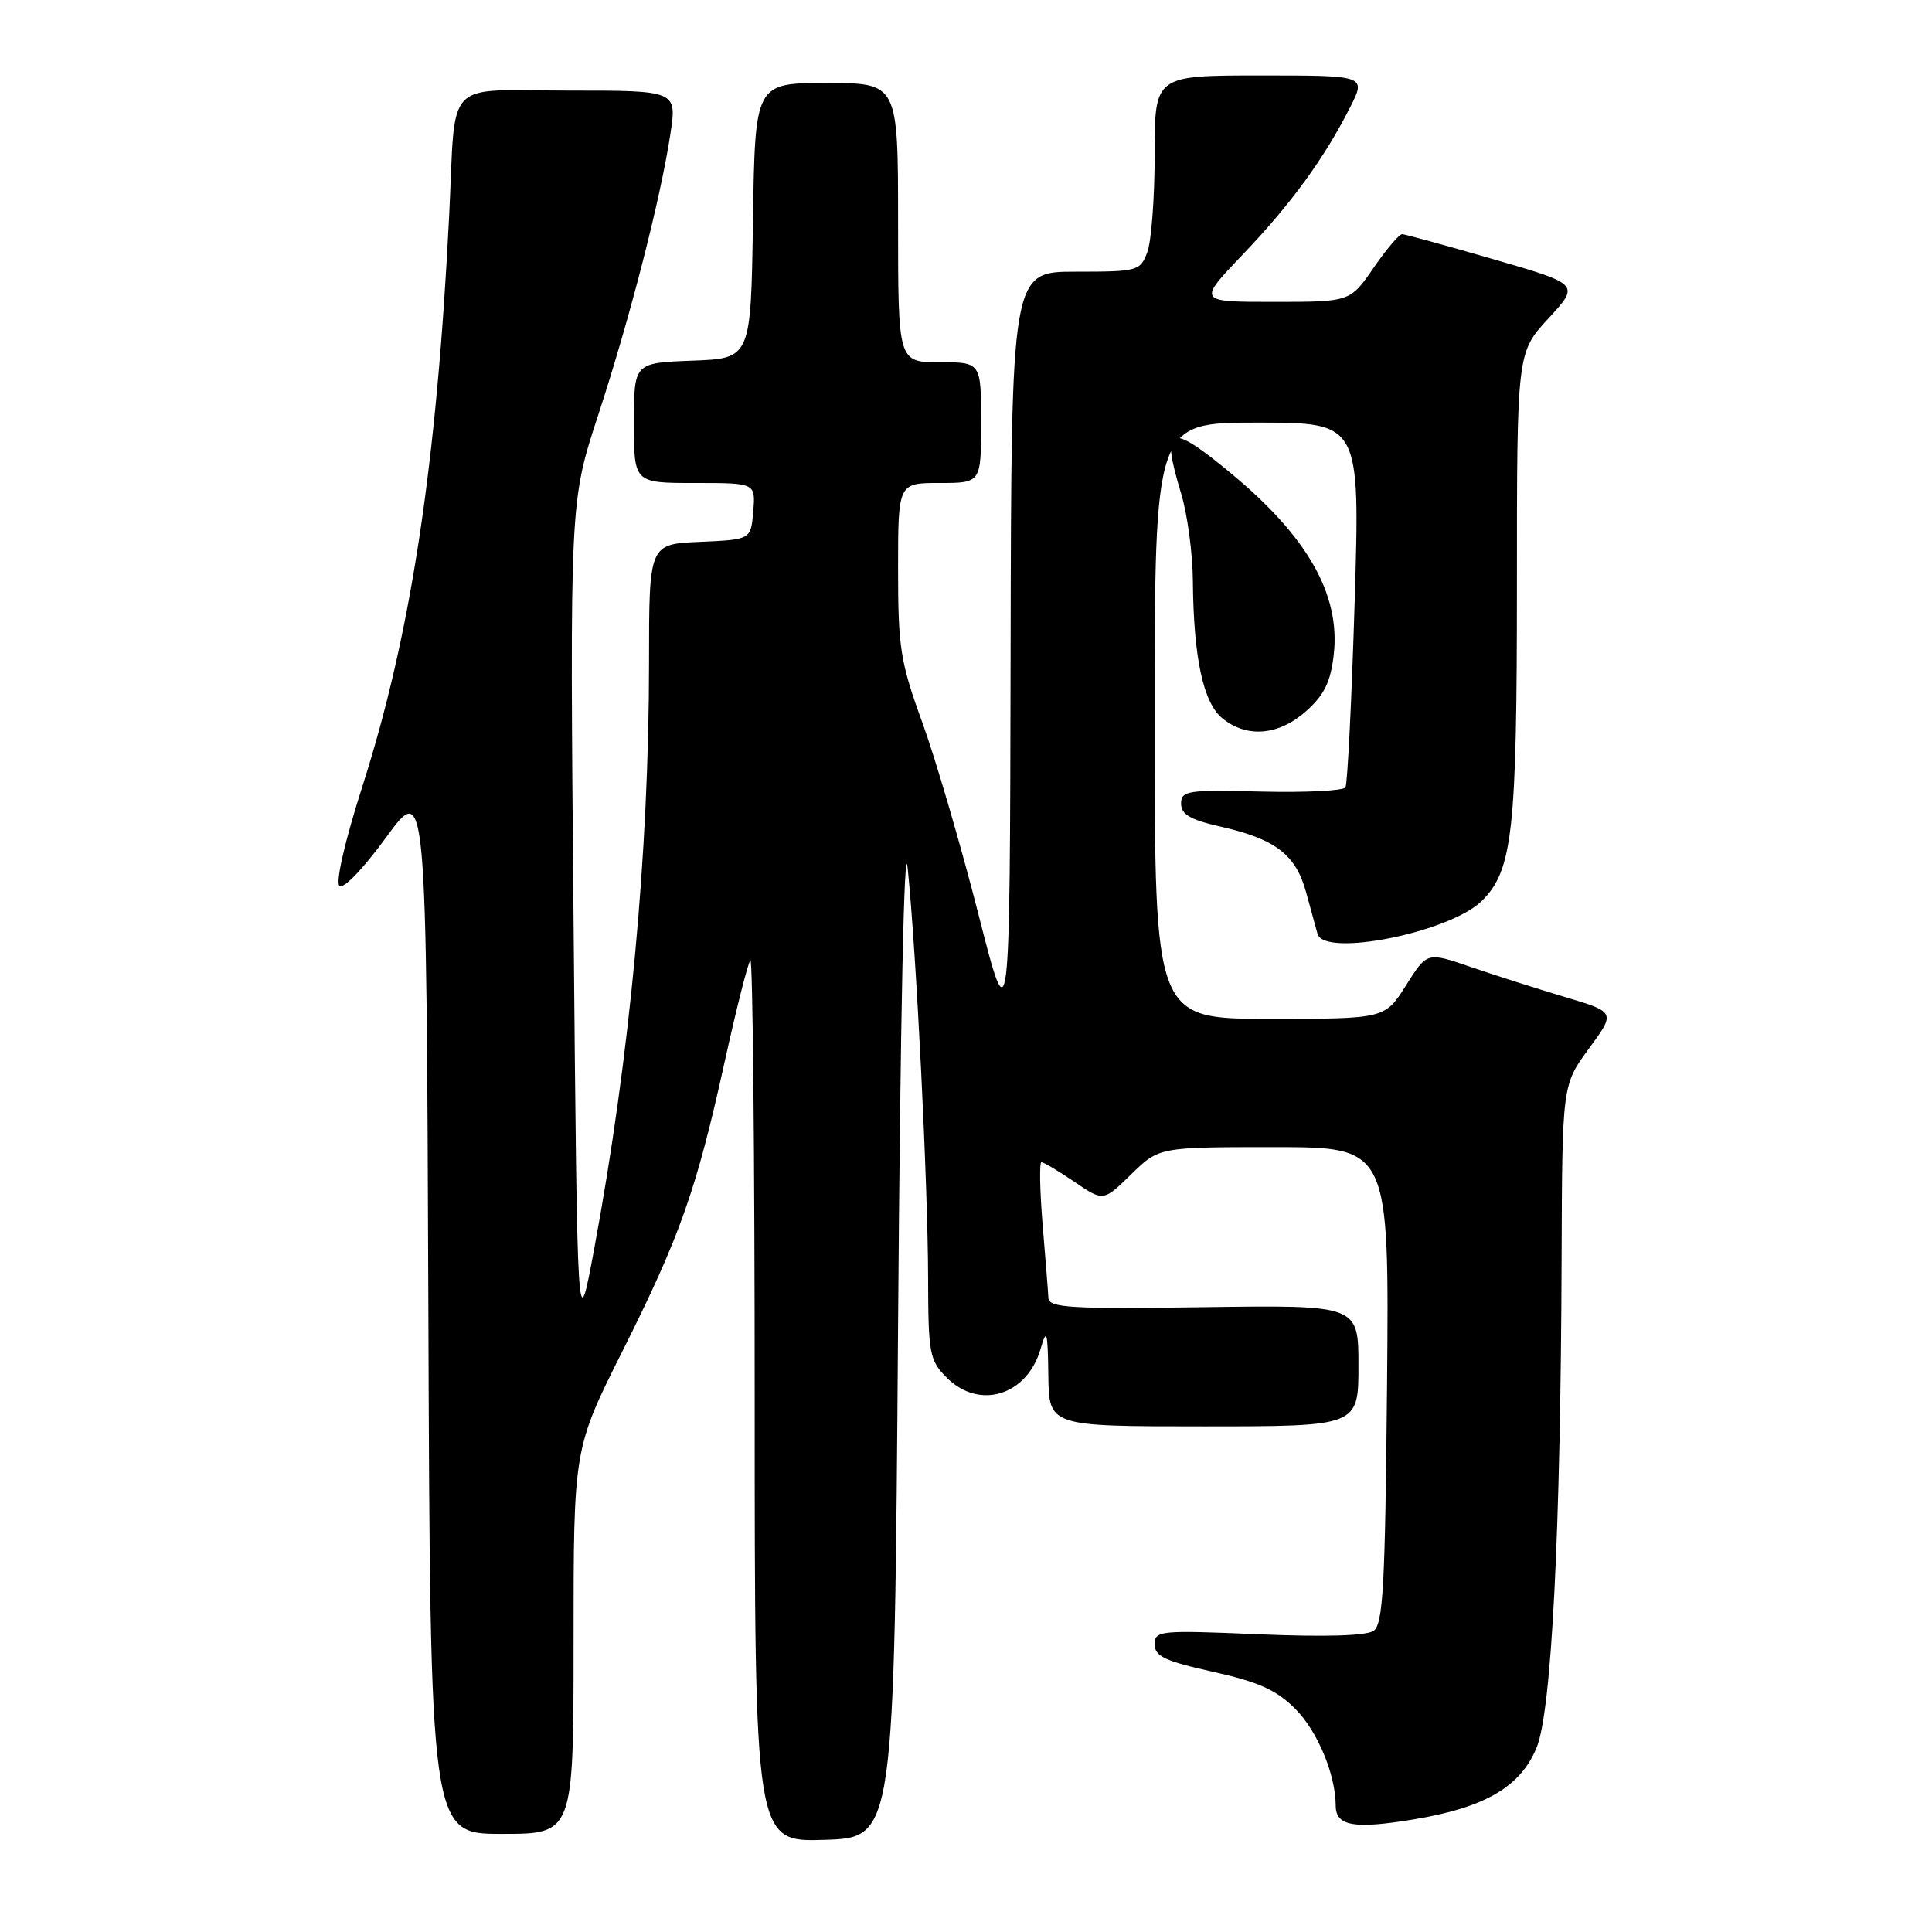 <?xml version="1.0" encoding="UTF-8" standalone="no"?>
<!DOCTYPE svg PUBLIC "-//W3C//DTD SVG 1.1//EN" "http://www.w3.org/Graphics/SVG/1.1/DTD/svg11.dtd" >
<svg xmlns="http://www.w3.org/2000/svg" xmlns:xlink="http://www.w3.org/1999/xlink" version="1.1" viewBox="0 0 256 256">
 <g >
 <path fill="currentColor"
d=" M 119.00 175.50 C 119.30 134.61 119.81 110.50 120.27 115.03 C 121.42 126.19 122.95 156.95 122.98 169.30 C 123.00 179.41 123.16 180.25 125.45 182.55 C 129.78 186.87 136.10 184.92 137.89 178.71 C 138.70 175.92 138.83 176.39 138.91 182.25 C 139.00 189.00 139.00 189.00 159.50 189.00 C 180.00 189.00 180.00 189.00 180.00 180.96 C 180.00 172.92 180.00 172.92 159.50 173.21 C 141.84 173.46 138.99 173.29 138.92 172.00 C 138.88 171.18 138.53 166.79 138.15 162.25 C 137.78 157.71 137.71 154.00 138.00 154.00 C 138.30 154.00 140.26 155.17 142.37 156.60 C 146.20 159.21 146.20 159.21 149.89 155.60 C 153.58 152.00 153.58 152.00 168.83 152.00 C 184.08 152.00 184.08 152.00 183.79 183.54 C 183.54 210.22 183.27 215.23 182.00 216.10 C 181.04 216.76 175.51 216.92 166.75 216.55 C 153.67 216.00 153.00 216.06 153.00 217.89 C 153.00 219.46 154.38 220.11 160.72 221.52 C 166.75 222.86 169.13 223.93 171.61 226.41 C 174.58 229.38 176.98 235.13 176.99 239.28 C 177.00 241.96 179.42 242.39 187.26 241.09 C 196.74 239.53 201.45 236.79 203.60 231.59 C 205.59 226.80 206.80 203.00 206.92 166.63 C 207.00 143.77 207.00 143.77 210.54 138.94 C 214.09 134.11 214.09 134.11 207.29 132.09 C 203.56 130.97 197.93 129.18 194.80 128.10 C 189.09 126.14 189.09 126.14 186.30 130.57 C 183.50 135.00 183.50 135.00 168.25 135.00 C 153.00 135.00 153.00 135.00 153.00 95.50 C 153.00 56.00 153.00 56.00 166.61 56.00 C 180.22 56.00 180.22 56.00 179.50 79.75 C 179.10 92.81 178.55 103.87 178.28 104.33 C 178.01 104.78 173.00 105.03 167.14 104.89 C 157.33 104.64 156.50 104.77 156.50 106.49 C 156.50 107.91 157.71 108.62 161.68 109.52 C 169.00 111.17 171.71 113.24 173.07 118.25 C 173.71 120.59 174.39 123.06 174.58 123.75 C 175.48 126.90 192.21 123.52 196.38 119.35 C 200.44 115.29 201.00 110.17 201.00 77.42 C 201.00 46.72 201.00 46.72 205.17 42.20 C 209.34 37.67 209.34 37.67 197.92 34.36 C 191.64 32.54 186.18 31.04 185.80 31.03 C 185.41 31.01 183.70 33.03 182.00 35.50 C 178.90 40.00 178.90 40.00 168.79 40.00 C 158.68 40.00 158.68 40.00 164.65 33.75 C 171.06 27.04 175.44 21.03 178.88 14.25 C 181.04 10.00 181.04 10.00 167.02 10.00 C 153.00 10.00 153.00 10.00 153.00 20.43 C 153.00 26.17 152.56 32.02 152.02 33.43 C 151.08 35.91 150.76 36.00 142.52 36.00 C 134.00 36.00 134.00 36.00 133.91 86.75 C 133.81 137.50 133.81 137.50 129.61 121.00 C 127.29 111.92 123.96 100.54 122.20 95.70 C 119.30 87.72 119.00 85.83 119.00 75.45 C 119.00 64.00 119.00 64.00 124.50 64.00 C 130.00 64.00 130.00 64.00 130.00 56.00 C 130.00 48.00 130.00 48.00 124.50 48.00 C 119.00 48.00 119.00 48.00 119.00 29.50 C 119.00 11.00 119.00 11.00 109.52 11.00 C 100.05 11.00 100.05 11.00 99.77 29.25 C 99.50 47.50 99.50 47.50 91.75 47.79 C 84.00 48.08 84.00 48.08 84.00 56.04 C 84.00 64.00 84.00 64.00 92.06 64.00 C 100.12 64.00 100.12 64.00 99.81 67.75 C 99.50 71.50 99.50 71.50 92.75 71.80 C 86.00 72.09 86.00 72.09 86.00 87.80 C 85.99 113.03 83.48 139.96 78.73 165.50 C 76.50 177.50 76.50 177.50 76.00 122.00 C 75.50 66.50 75.50 66.50 79.24 55.07 C 83.46 42.20 87.53 26.34 88.83 17.75 C 89.70 12.00 89.70 12.00 75.37 12.00 C 58.60 12.00 60.43 10.09 59.52 28.50 C 57.87 61.57 54.45 84.12 48.01 104.22 C 45.74 111.32 44.45 116.85 44.97 117.37 C 45.48 117.88 48.09 115.17 51.17 110.95 C 56.50 103.65 56.50 103.65 56.76 173.33 C 57.01 243.00 57.01 243.00 66.51 243.00 C 76.00 243.00 76.00 243.00 76.00 217.49 C 76.00 191.97 76.00 191.97 82.45 179.09 C 90.13 163.78 92.28 157.69 96.03 140.65 C 97.59 133.58 99.12 127.55 99.43 127.23 C 99.74 126.92 100.00 153.08 100.00 185.37 C 100.00 244.08 100.00 244.08 109.25 243.79 C 118.50 243.50 118.50 243.50 119.00 175.50 Z  M 173.08 94.22 C 175.48 92.08 176.32 90.35 176.73 86.73 C 177.62 78.84 173.32 71.21 163.26 62.84 C 154.87 55.86 153.74 56.29 156.51 65.41 C 157.33 68.11 158.03 73.28 158.06 76.91 C 158.15 87.17 159.43 93.12 161.98 95.19 C 165.25 97.83 169.45 97.46 173.08 94.22 Z "/>
</g>
</svg>